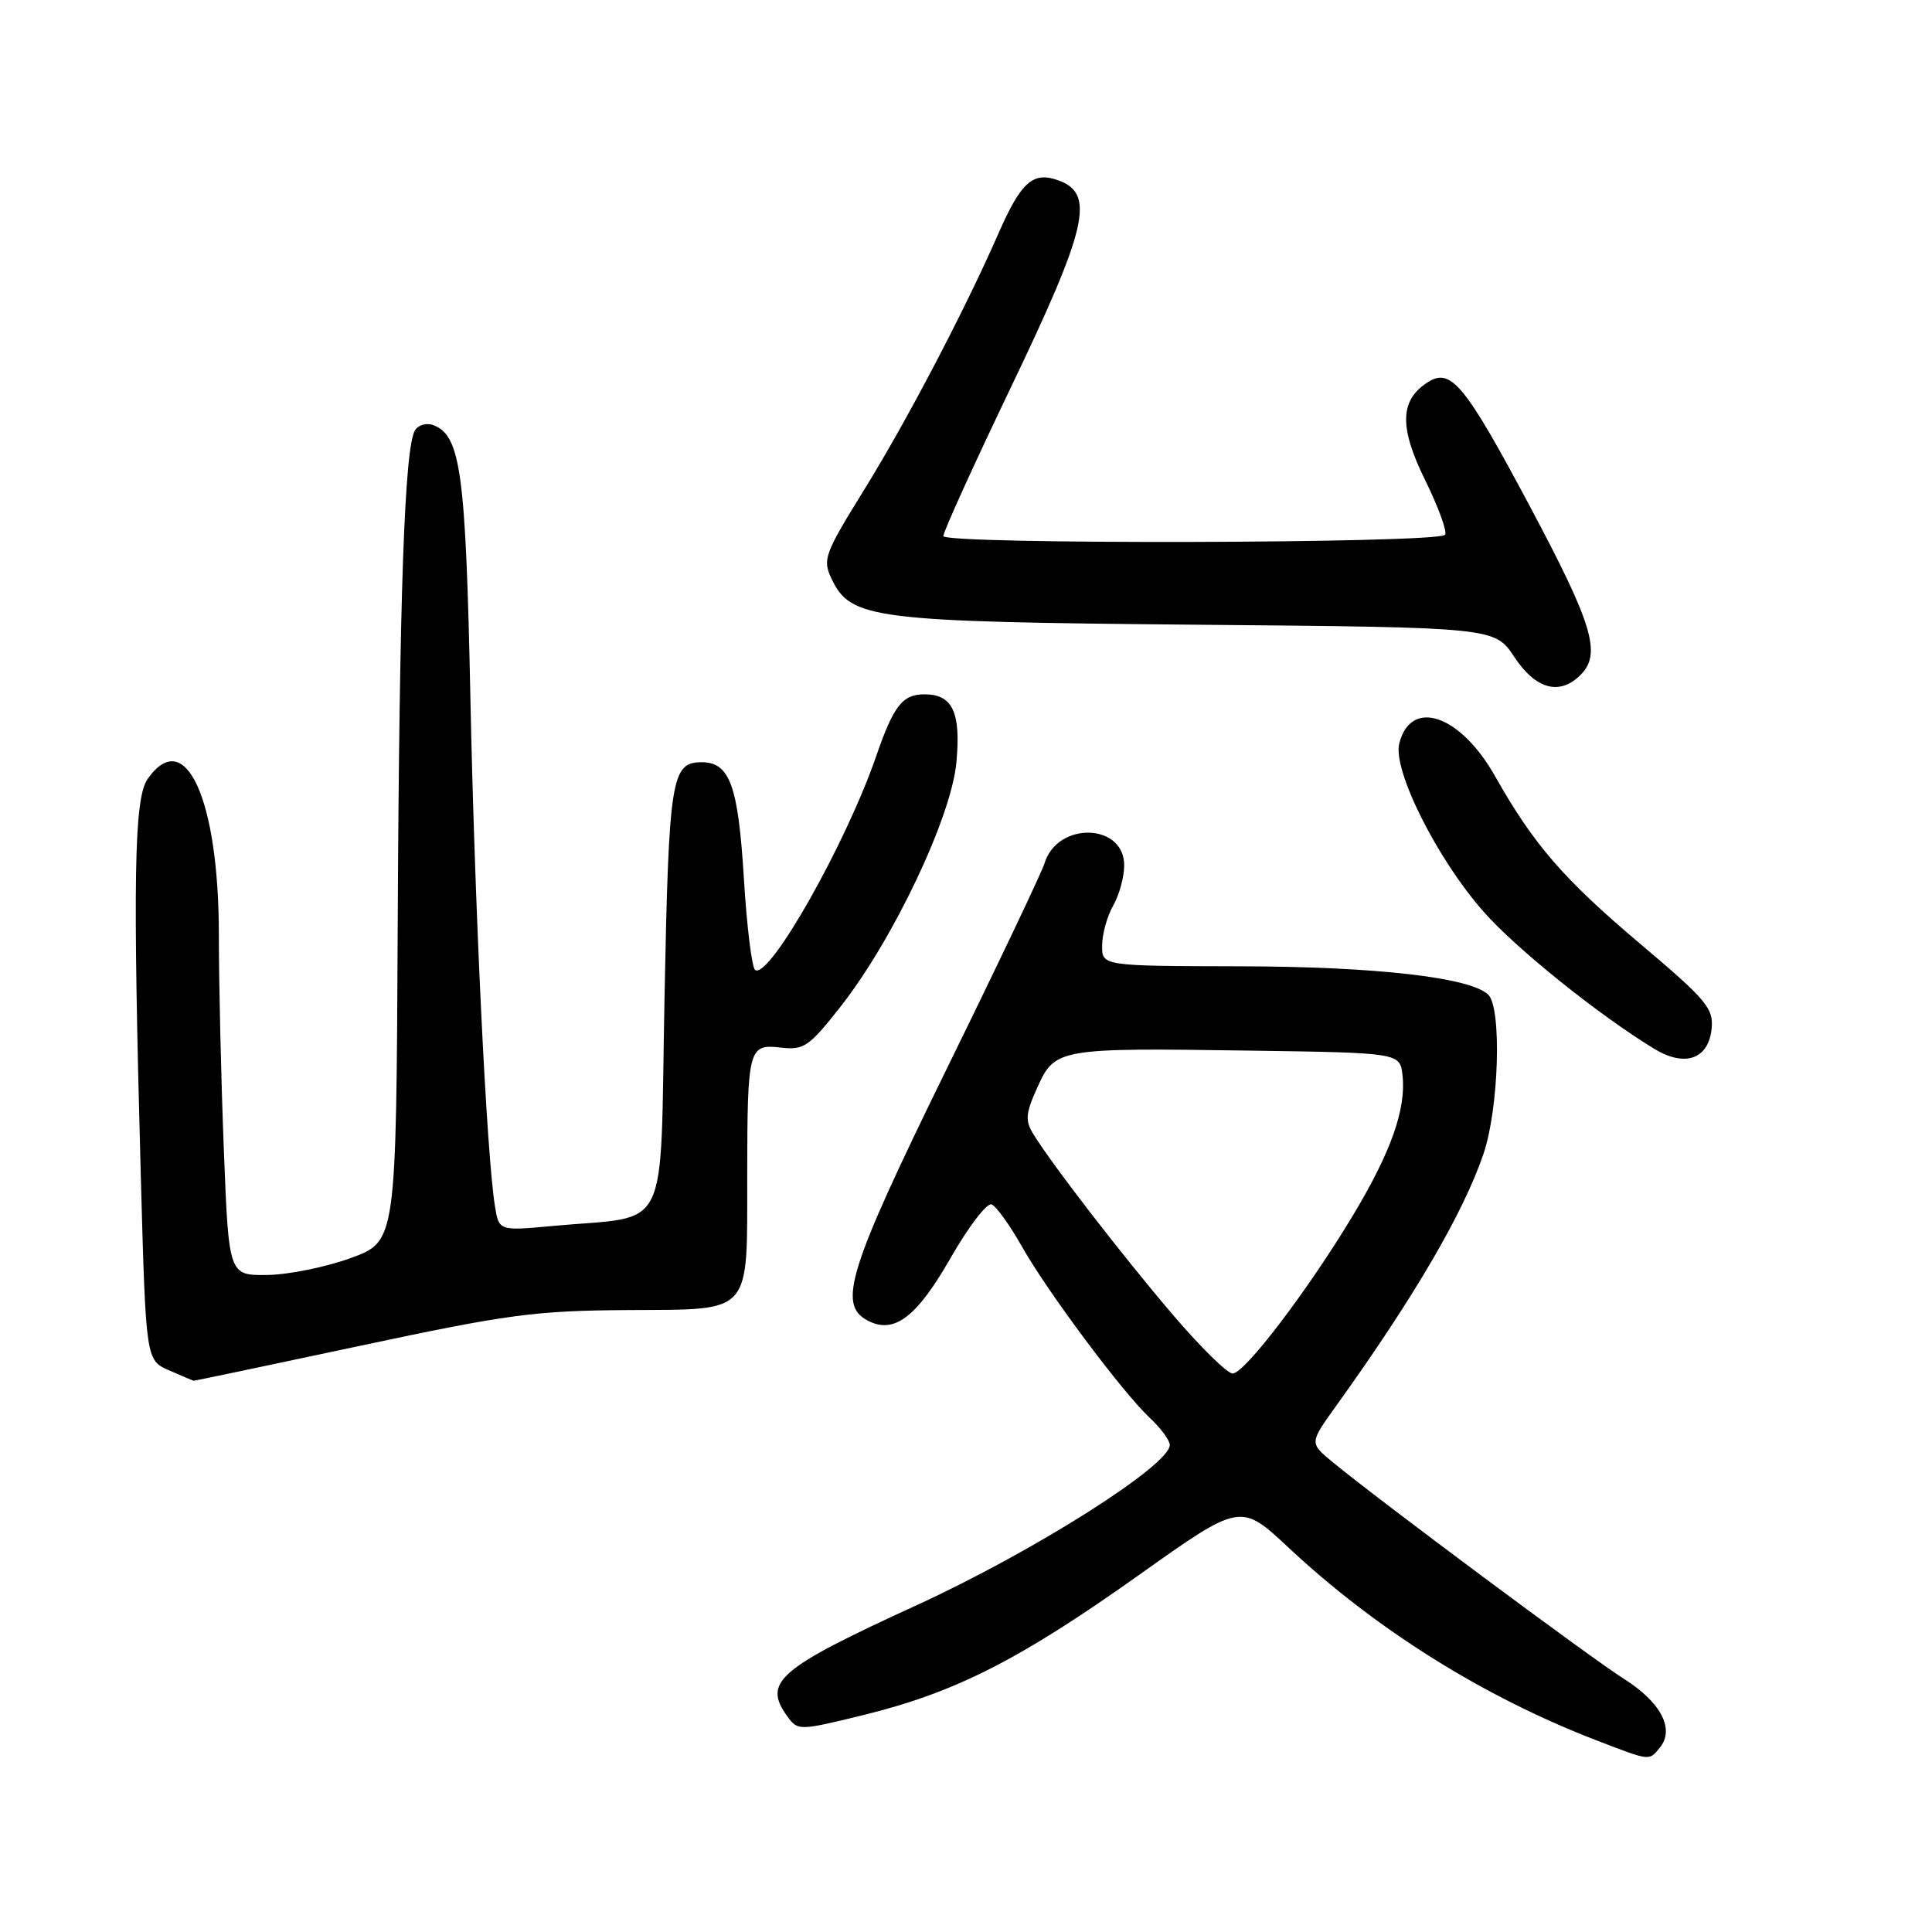 <?xml version="1.0" encoding="UTF-8" standalone="no"?>
<!DOCTYPE svg PUBLIC "-//W3C//DTD SVG 1.1//EN" "http://www.w3.org/Graphics/SVG/1.1/DTD/svg11.dtd" >
<svg xmlns="http://www.w3.org/2000/svg" xmlns:xlink="http://www.w3.org/1999/xlink" version="1.1" viewBox="0 0 256 256">
 <g >
 <path fill="currentColor"
d=" M 219.92 231.60 C 221.95 229.14 220.11 225.58 215.20 222.47 C 210.67 219.61 182.65 198.75 176.51 193.68 C 173.52 191.20 173.52 191.20 177.00 186.35 C 187.37 171.92 193.93 160.69 196.58 152.86 C 198.61 146.86 199.01 133.61 197.21 131.81 C 194.92 129.52 182.27 128.07 164.25 128.04 C 146.00 128.00 146.00 128.00 146.04 125.25 C 146.05 123.74 146.71 121.38 147.50 120.00 C 148.29 118.62 148.95 116.25 148.96 114.73 C 149.04 109.06 140.10 108.79 138.40 114.41 C 138.05 115.56 132.20 127.87 125.38 141.76 C 112.43 168.20 110.97 172.84 114.93 174.96 C 118.45 176.84 121.43 174.60 125.97 166.67 C 128.33 162.54 130.77 159.36 131.39 159.59 C 132.00 159.83 133.78 162.30 135.35 165.07 C 138.73 171.09 148.75 184.52 152.40 187.92 C 153.83 189.26 155.00 190.85 155.00 191.47 C 155.00 194.17 136.96 205.59 121.50 212.68 C 102.99 221.16 101.00 222.89 104.38 227.50 C 105.72 229.34 105.96 229.33 114.58 227.21 C 126.67 224.22 135.16 219.89 150.94 208.68 C 164.38 199.13 164.38 199.13 170.73 205.06 C 182.33 215.92 196.58 224.84 211.50 230.59 C 218.72 233.37 218.47 233.34 219.92 231.60 Z  M 47.65 178.34 C 67.30 174.15 70.88 173.67 83.20 173.59 C 99.85 173.48 98.99 174.45 99.01 155.70 C 99.03 138.87 99.18 138.31 103.47 138.81 C 106.53 139.16 107.20 138.70 111.39 133.37 C 118.39 124.45 126.08 108.23 126.73 101.00 C 127.34 94.37 126.22 92.00 122.50 92.00 C 119.59 92.00 118.41 93.51 116.13 100.11 C 112.13 111.74 101.97 129.72 100.07 128.54 C 99.63 128.27 98.95 122.75 98.56 116.28 C 97.81 104.07 96.69 101.00 92.97 101.00 C 88.95 101.00 88.62 103.10 88.05 132.30 C 87.43 164.23 89.01 160.99 73.31 162.44 C 66.11 163.11 66.11 163.11 65.58 159.81 C 64.47 152.93 62.91 120.44 62.33 92.50 C 61.72 62.66 61.05 57.73 57.44 56.34 C 56.54 55.99 55.43 56.30 54.99 57.02 C 53.60 59.27 52.91 78.96 52.70 122.50 C 52.50 164.49 52.50 164.49 46.50 166.69 C 43.20 167.89 38.21 168.91 35.41 168.94 C 30.31 169.00 30.31 169.00 29.66 152.34 C 29.30 143.18 29.00 130.37 29.00 123.88 C 29.00 105.85 24.54 96.10 19.56 103.22 C 17.76 105.79 17.58 116.35 18.66 155.95 C 19.33 180.23 19.33 180.23 22.41 181.58 C 24.11 182.32 25.57 182.94 25.65 182.96 C 25.74 182.98 35.64 180.90 47.65 178.34 Z  M 226.80 136.30 C 227.07 133.62 226.11 132.47 217.44 125.15 C 207.18 116.49 203.24 111.94 198.11 102.86 C 193.51 94.69 186.93 92.44 185.41 98.52 C 184.52 102.04 190.42 113.82 196.58 120.80 C 200.89 125.70 211.86 134.51 219.19 138.97 C 223.27 141.45 226.39 140.35 226.80 136.30 Z  M 209.43 89.43 C 212.23 86.63 211.07 82.77 202.71 67.08 C 194.15 51.01 192.27 48.71 189.25 50.61 C 185.47 52.98 185.36 56.57 188.85 63.64 C 190.63 67.27 191.81 70.52 191.47 70.87 C 190.32 72.02 125.00 72.17 125.00 71.03 C 125.00 70.45 129.05 61.54 134.00 51.22 C 144.04 30.27 145.10 25.75 140.38 23.95 C 136.91 22.64 135.33 24.01 132.27 31.00 C 127.80 41.18 120.18 55.73 114.51 64.89 C 109.21 73.46 108.96 74.15 110.21 76.74 C 112.75 82.04 115.65 82.40 158.78 82.78 C 198.06 83.13 198.06 83.13 200.66 87.06 C 203.50 91.35 206.66 92.20 209.43 89.43 Z  M 155.44 174.25 C 148.82 166.50 139.48 154.42 136.96 150.33 C 135.81 148.48 135.88 147.58 137.45 144.10 C 139.79 138.92 140.24 138.84 165.50 139.21 C 185.50 139.50 185.50 139.50 185.84 142.48 C 186.34 146.92 184.33 152.62 179.30 161.00 C 173.34 170.93 164.92 182.00 163.33 182.00 C 162.63 182.00 159.08 178.51 155.44 174.25 Z "/>
</g>
</svg>